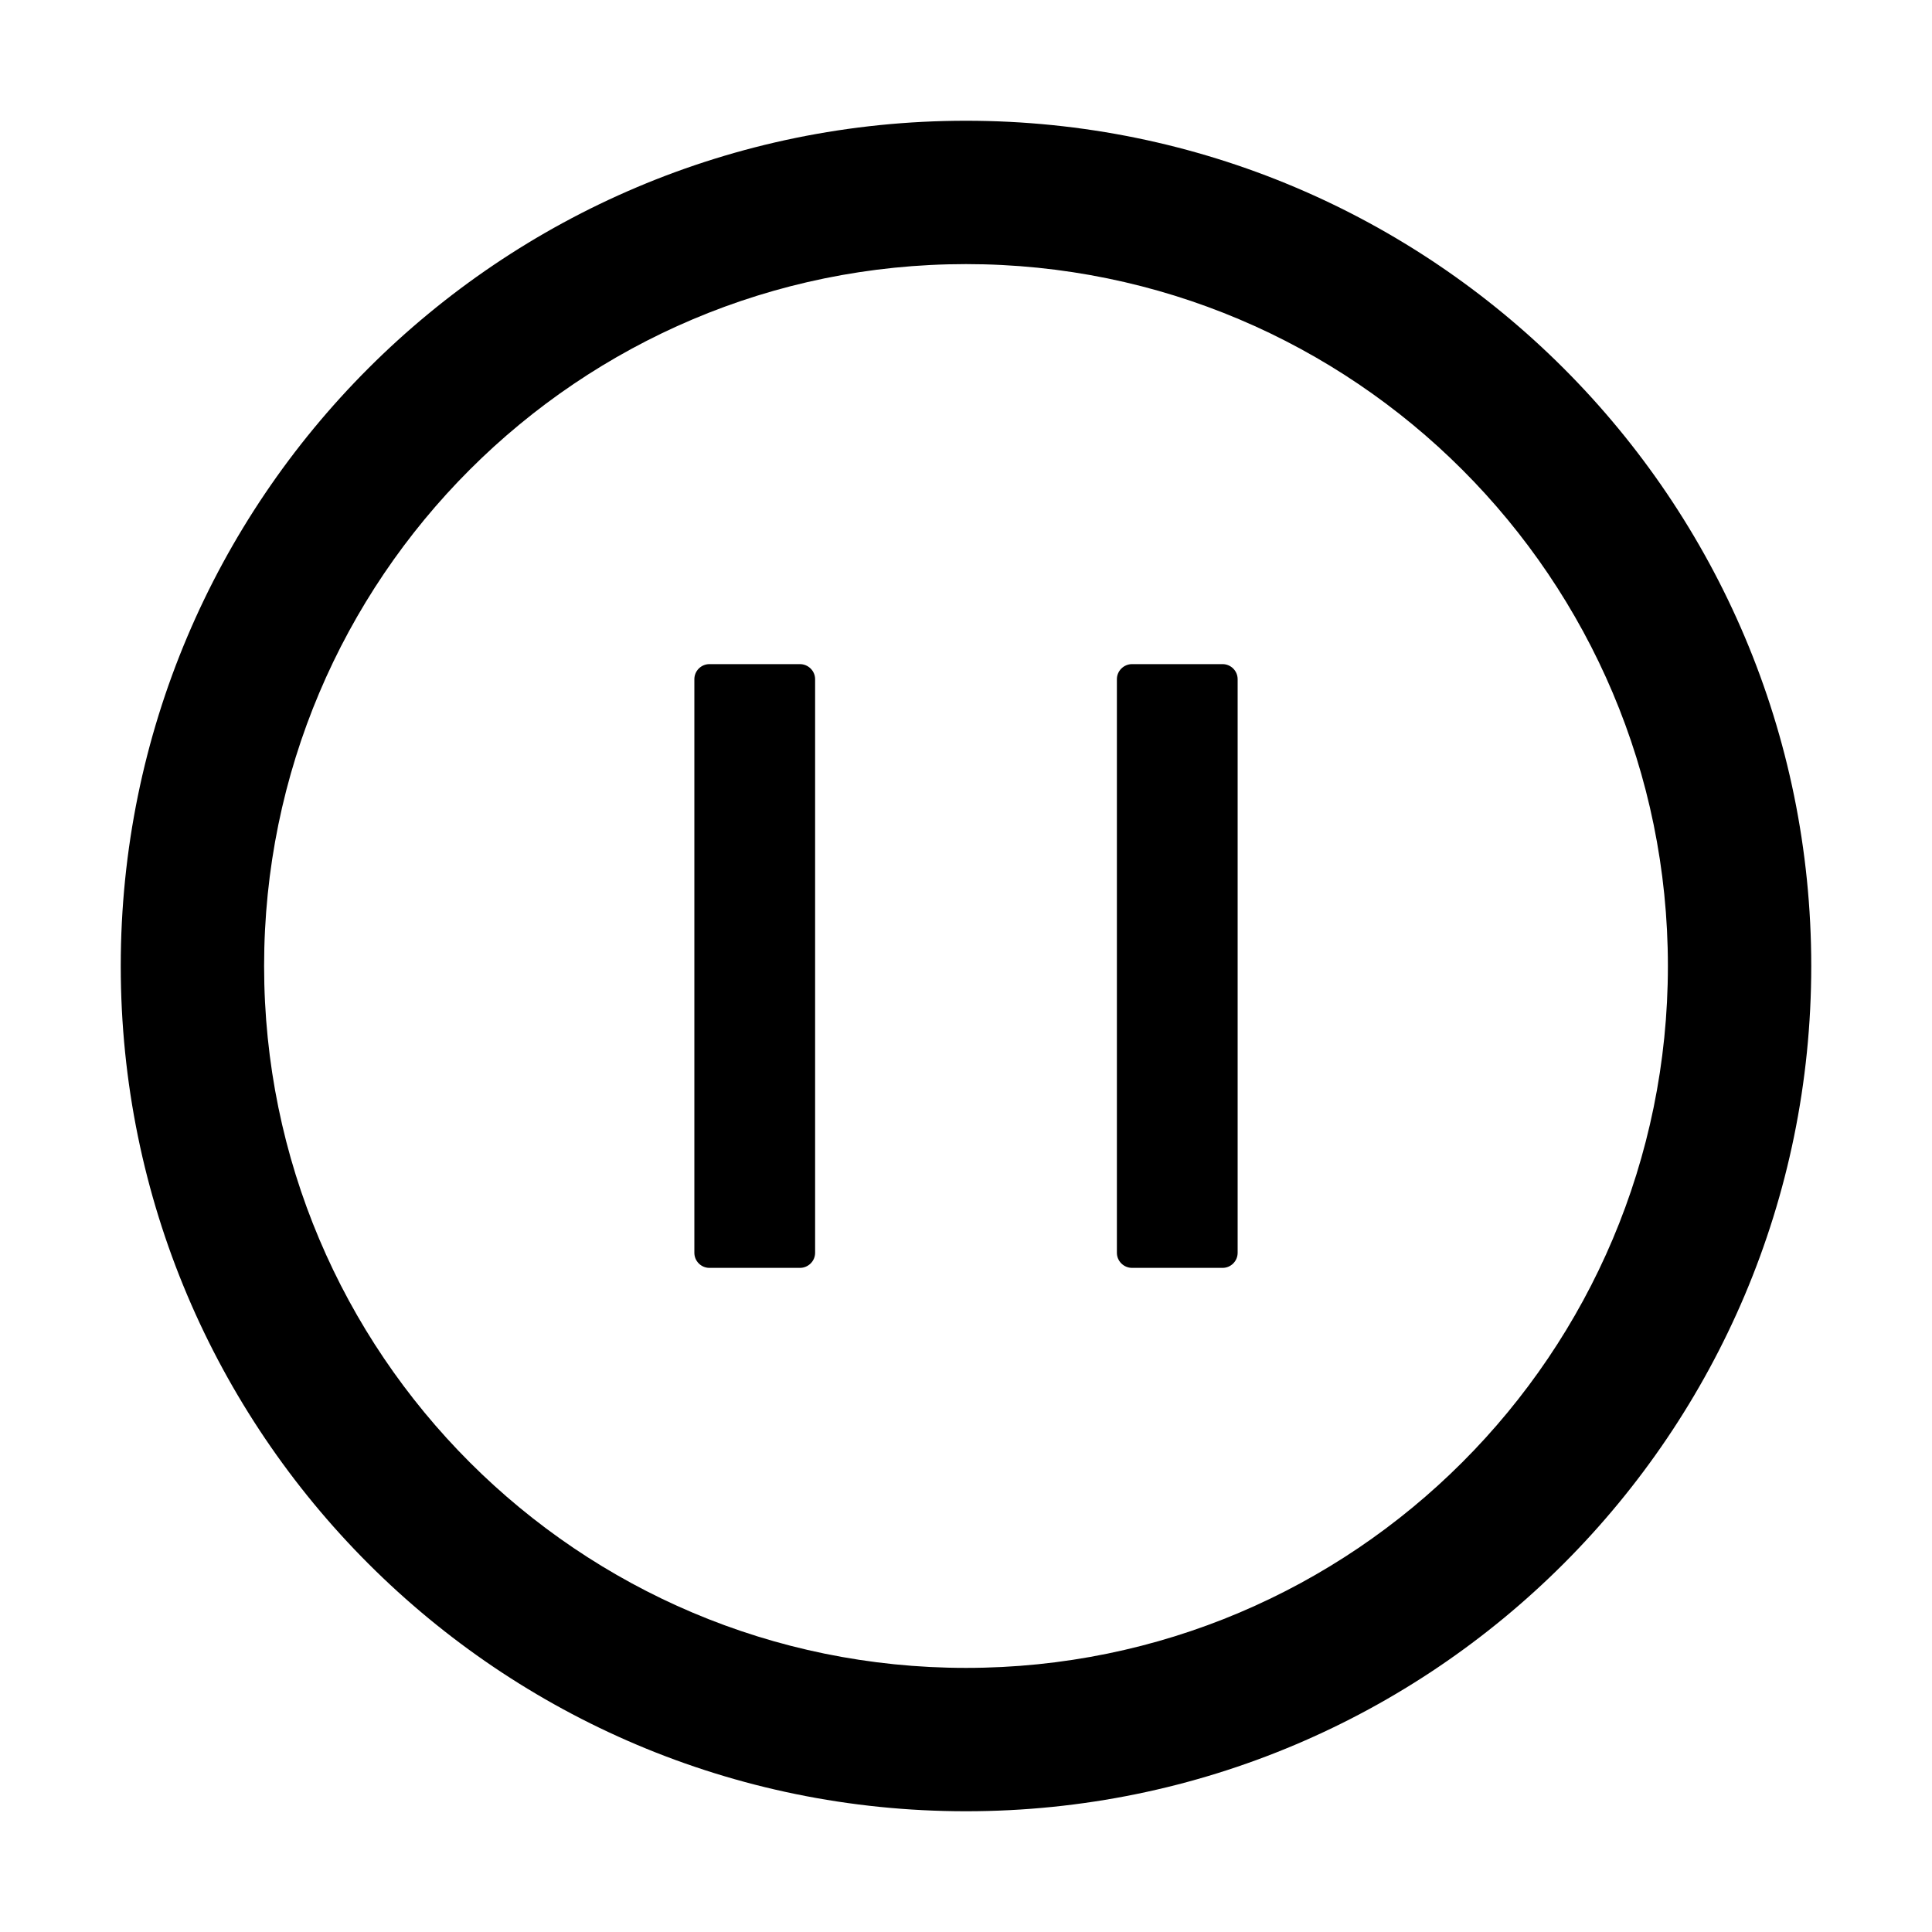 <?xml version="1.0" encoding="UTF-8"?>
<svg width="20px" height="20px" viewBox="0 0 20 20" version="1.1" xmlns="http://www.w3.org/2000/svg" xmlns:xlink="http://www.w3.org/1999/xlink">
    <!-- Generator: Sketch 56.3 (81716) - https://sketch.com -->
    <desc>icon/20/关闭</desc>
    
    <g id="icon/20/关闭" stroke="none" stroke-width="1" fill-rule="evenodd">
        <g id="time-out" fill-rule="nonzero">
            <rect id="矩形" opacity="0" x="0" y="0" width="20" height="20"></rect>
            <path d="M10,1.25 C5.168,1.25 1.25,5.168 1.25,10 C1.25,14.832 5.168,18.75 10,18.75 C14.832,18.75 18.75,14.832 18.75,10 C18.75,5.168 14.832,1.25 10,1.25 Z M10,17.266 C5.988,17.266 2.734,14.012 2.734,10 C2.734,5.988 5.988,2.734 10,2.734 C14.012,2.734 17.266,5.988 17.266,10 C17.266,14.012 14.012,17.266 10,17.266 Z M8.281,6.875 L7.344,6.875 C7.258,6.875 7.188,6.945 7.188,7.031 L7.188,12.969 C7.188,13.055 7.258,13.125 7.344,13.125 L8.281,13.125 C8.367,13.125 8.438,13.055 8.438,12.969 L8.438,7.031 C8.438,6.945 8.367,6.875 8.281,6.875 Z M12.656,6.875 L11.719,6.875 C11.633,6.875 11.562,6.945 11.562,7.031 L11.562,12.969 C11.562,13.055 11.633,13.125 11.719,13.125 L12.656,13.125 C12.742,13.125 12.812,13.055 12.812,12.969 L12.812,7.031 C12.812,6.945 12.742,6.875 12.656,6.875 Z" id="形状"></path>
        </g>
    </g>
</svg>